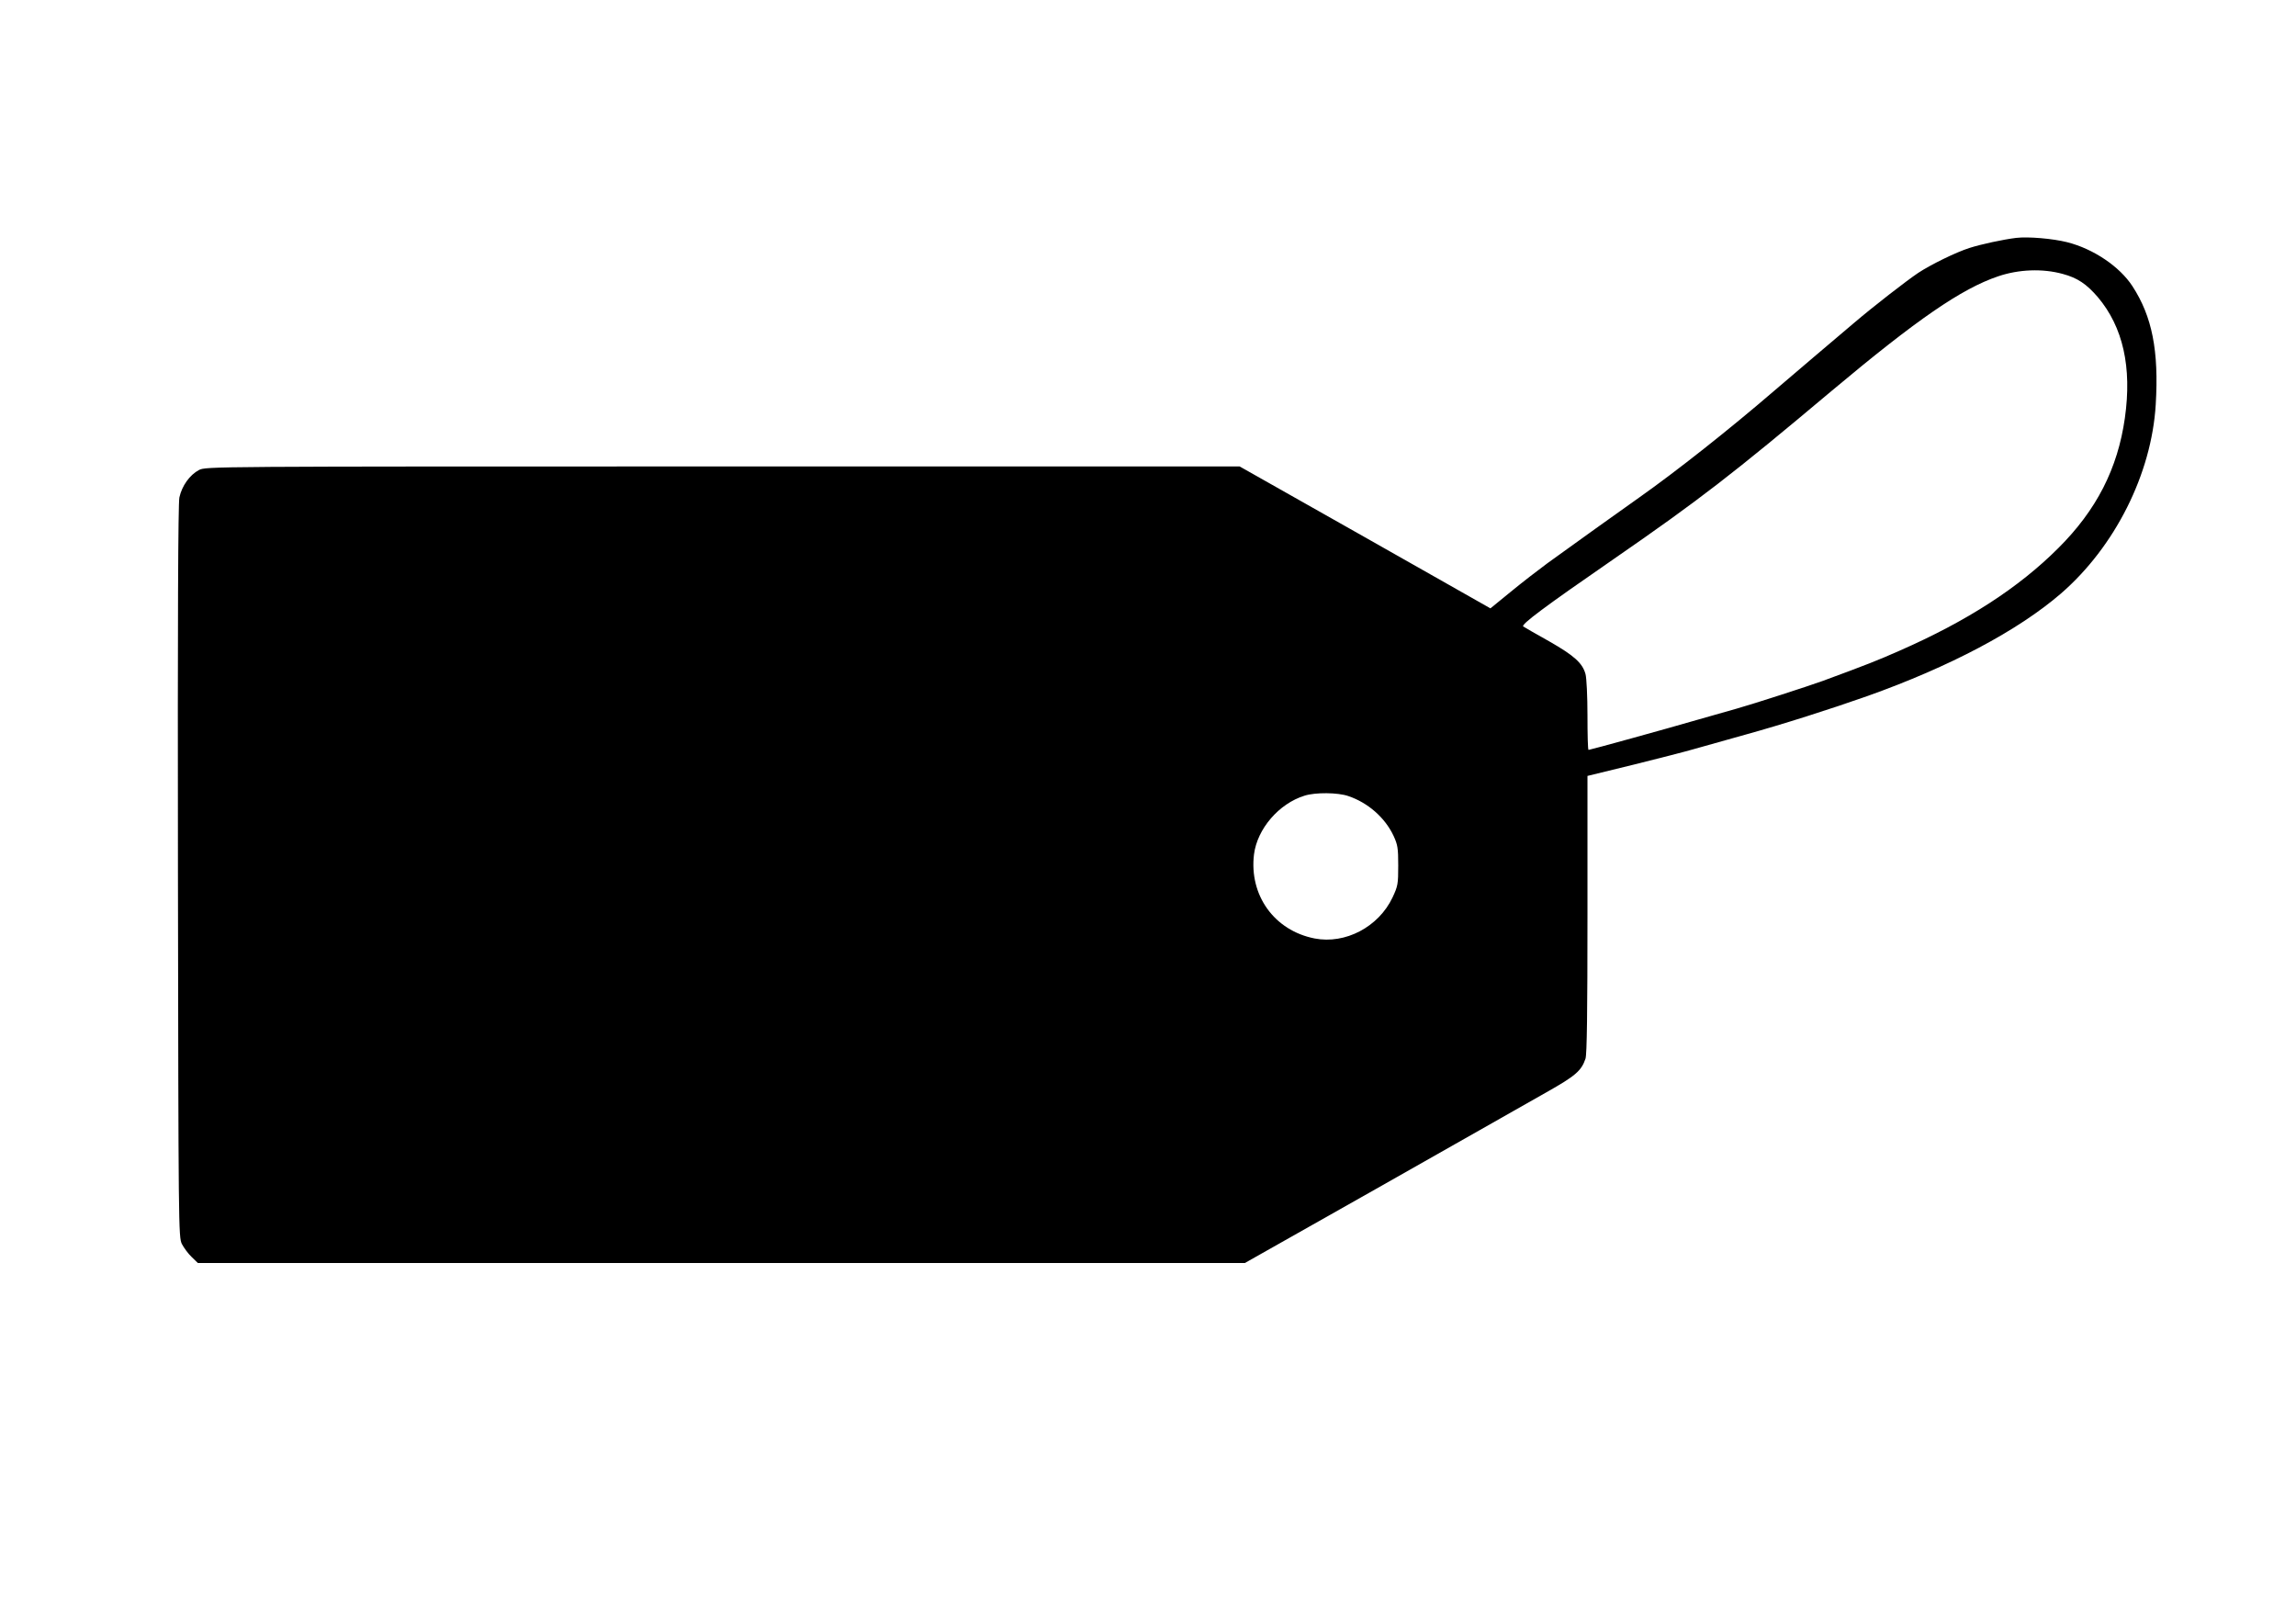 <svg height="905pt" preserveAspectRatio="xMidYMid meet" viewBox="0 0 1280 905" width="1280pt" xmlns="http://www.w3.org/2000/svg"><path d="m11240 7724c-74-9-198-36-260-56-76-24-216-93-286-139-67-45-250-187-358-279-143-121-302-256-447-380-251-216-545-448-749-592-80-56-394-281-514-368-49-36-141-107-203-158l-114-93-699 396-699 395h-2881c-2874 0-2881 0-2921-20-51-27-95-88-109-153-7-36-10-669-8-2087 3-1983 3-2036 22-2074 11-21 35-54 54-72l35-34h2919 2918l763 431c419 238 833 472 919 521 161 91 194 119 217 187 8 24 11 256 11 805v771l258 63c141 35 293 74 337 87 44 12 172 48 285 80 210 58 476 143 680 215 461 164 840 365 1080 572 301 261 505 667 528 1053 18 300-20 491-130 660-71 109-217 208-364 245-79 20-217 32-284 24zm260-201c82-22 132-56 195-129 141-167 191-391 151-674-40-282-158-513-371-725-221-221-507-406-885-572-120-53-180-77-430-169-80-29-380-126-475-153-38-11-140-40-225-64-168-49-596-167-604-167-4 0-6 87-6 193 0 105-5 209-11 230-17 61-62 102-202 182-73 41-138 78-145 83-15 10 119 110 503 375 479 331 664 474 1216 938 475 398 724 570 929 639 115 39 248 44 360 13zm-3984-2910c110-37 205-120 253-222 23-50 26-68 26-166 0-103-2-114-32-178-78-164-263-261-434-228-225 44-366 241-338 469 18 142 139 283 282 327 60 19 184 18 243-2z" transform="matrix(.1 0 0 -.1 0 905)"/></svg>